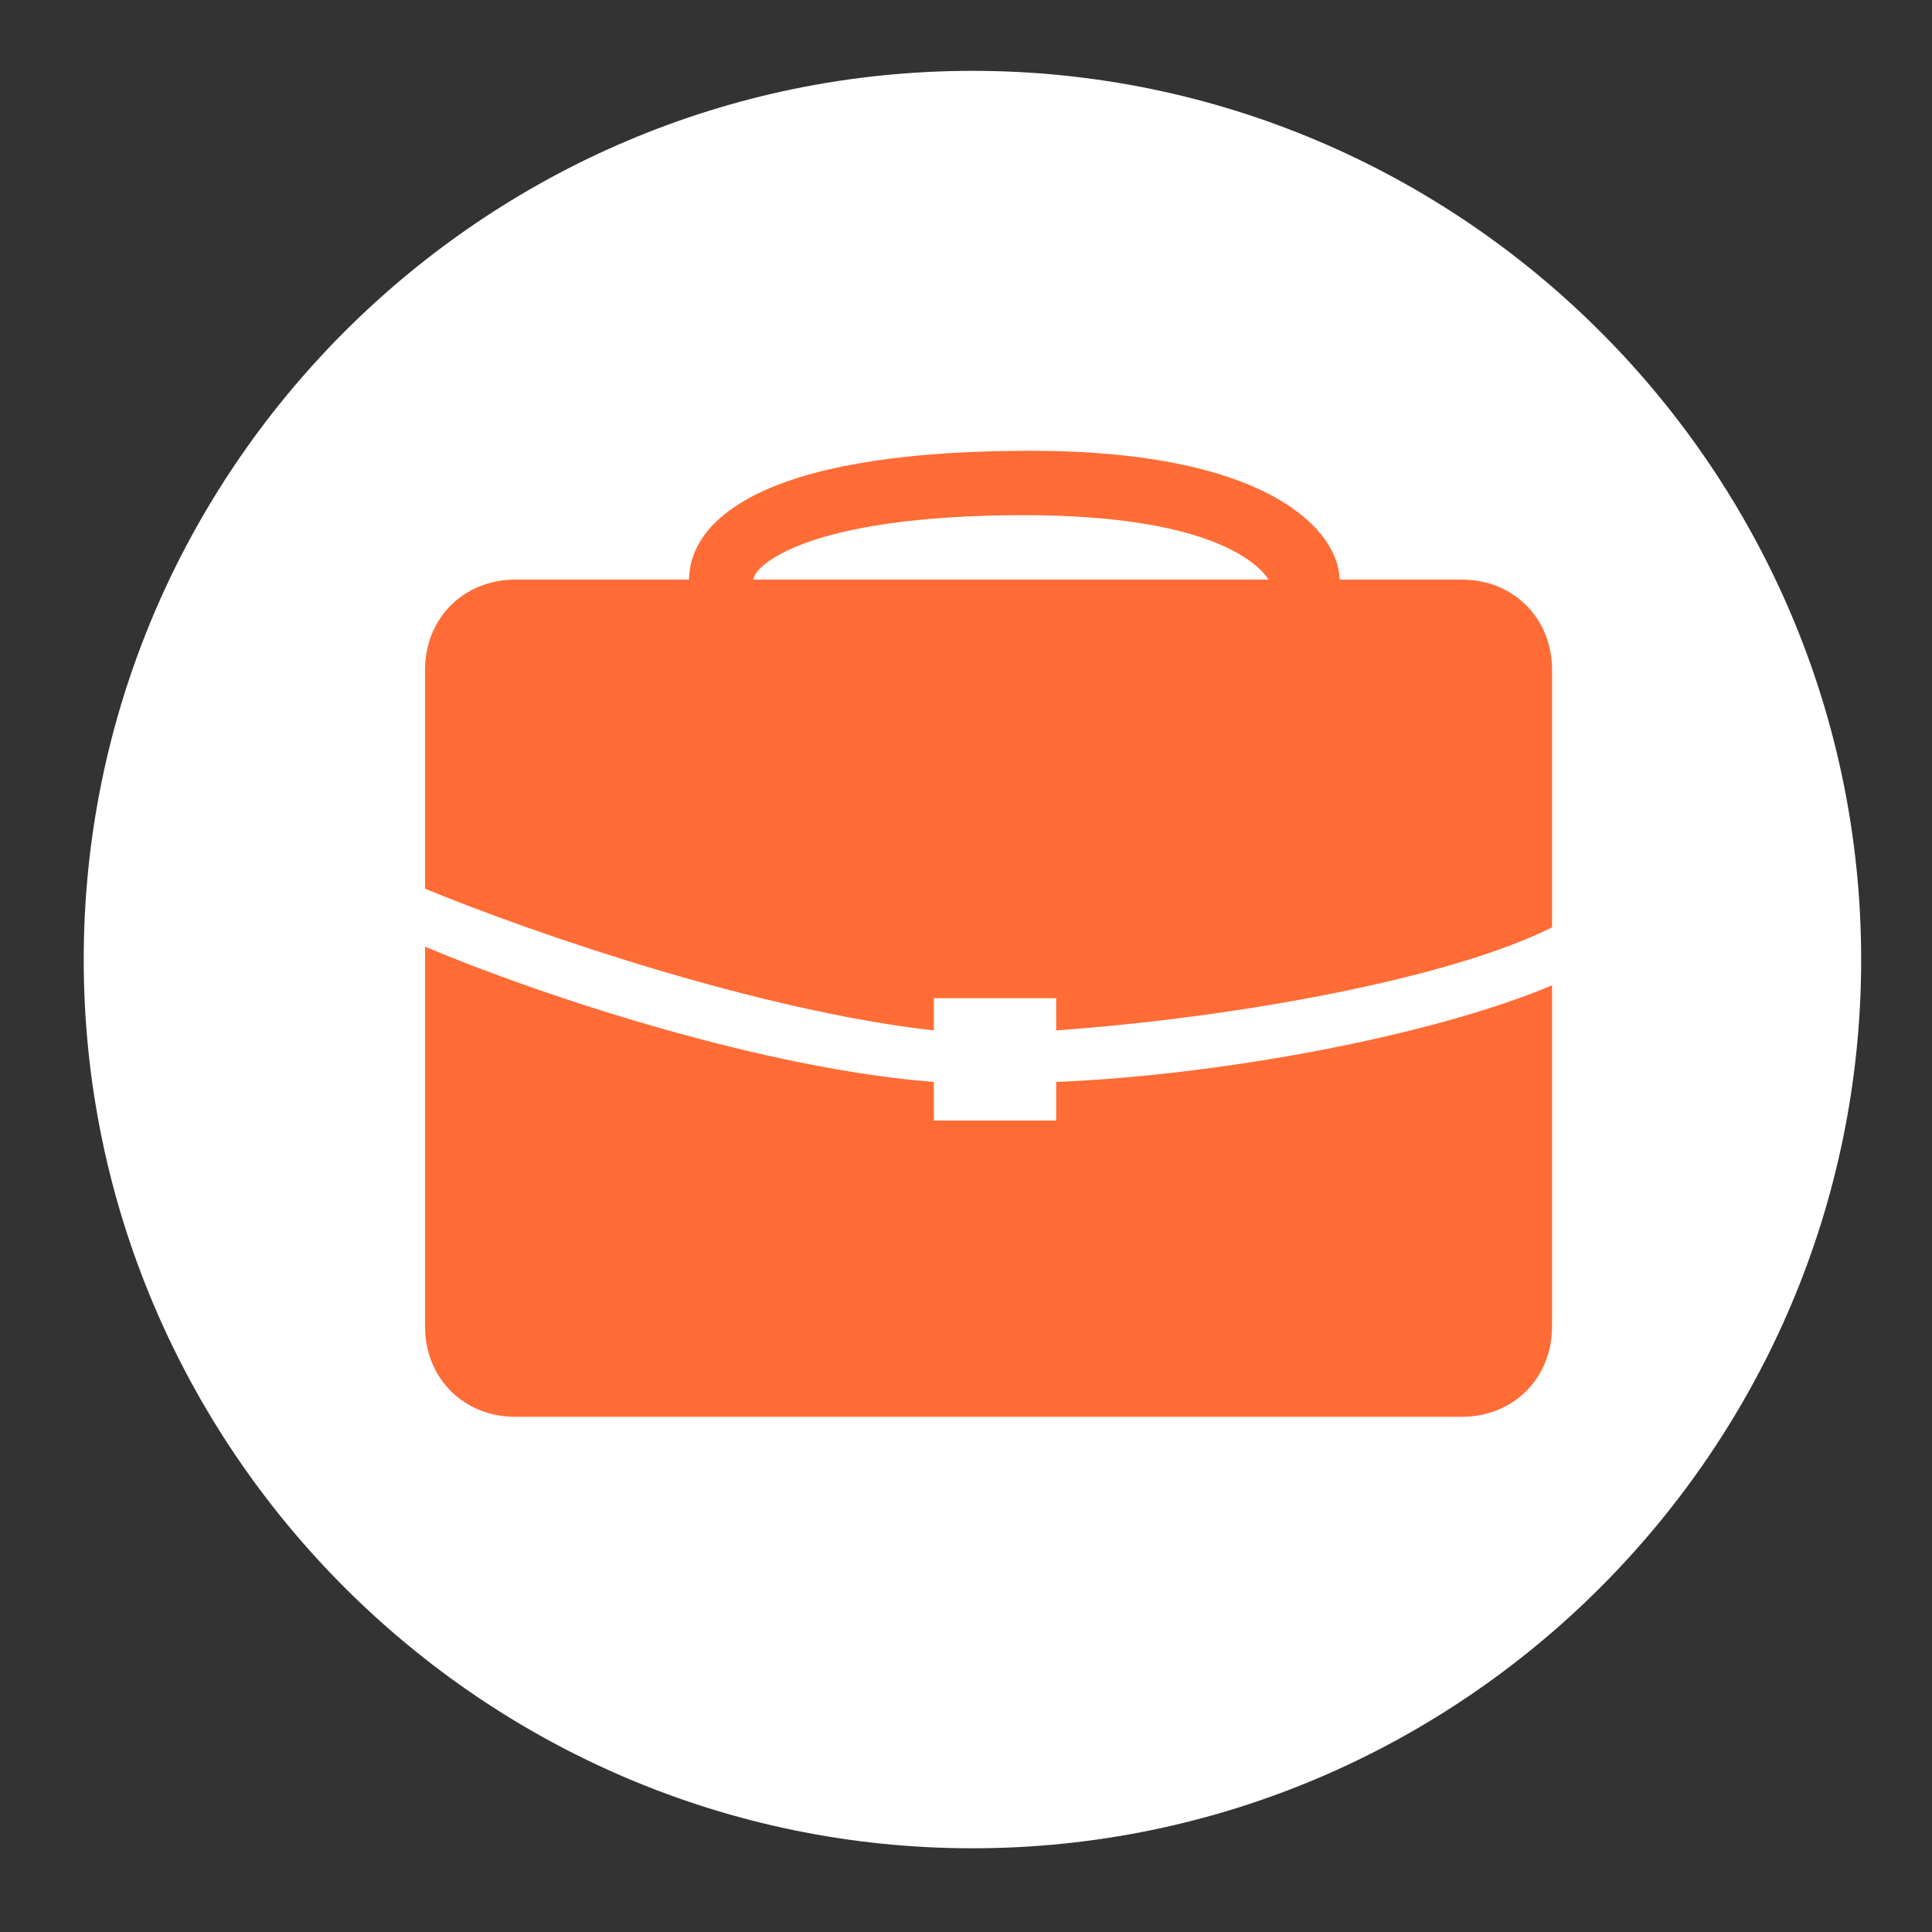 <?xml version="1.0" encoding="utf-8"?>
<!-- Generator: Adobe Illustrator 19.1.0, SVG Export Plug-In . SVG Version: 6.00 Build 0)  -->
<svg version="1.1" id="Layer_1" xmlns="http://www.w3.org/2000/svg" xmlns:xlink="http://www.w3.org/1999/xlink" x="0px" y="0px"
	 viewBox="0 0 30 30" enable-background="new 0 0 30 30" xml:space="preserve">
<rect x="0" y="0" width="30" height="30" fill="#333333" stroke="none"/>
<g>
	<path fill="#FFFFFF" d="M15.1,1.1C7.5,1.1,1.3,7.3,1.3,14.9s6.2,13.8,13.8,13.8s13.8-6.2,13.8-13.8S22.7,1.1,15.1,1.1z"/>
	<g>
		<path fill="#FF6C36" d="M22.7,9h-1.9c0-0.7-1-2-4.8-2c-4.6,0-5.3,1.3-5.3,2H8c-0.8,0-1.4,0.6-1.4,1.4v3.4c1.7,0.7,5.2,1.9,7.9,2.2
			v-0.5h1.9V16c2.8-0.2,6.1-0.8,7.7-1.6v-4C24.1,9.6,23.5,9,22.7,9z M11.7,9c0-0.2,0.8-1,4.2-1c2.8,0,3.6,0.7,3.8,1H11.7z"/>
		<path fill="#FF6C36" d="M16.4,17.4h-1.9v-0.6c-2.6-0.2-6-1.3-7.9-2.1v5.9c0,0.8,0.6,1.4,1.4,1.4h14.7c0.8,0,1.4-0.6,1.4-1.4v-5.3
			c-1.9,0.8-5.2,1.4-7.7,1.5V17.4z"/>
	</g>
</g>
</svg>
